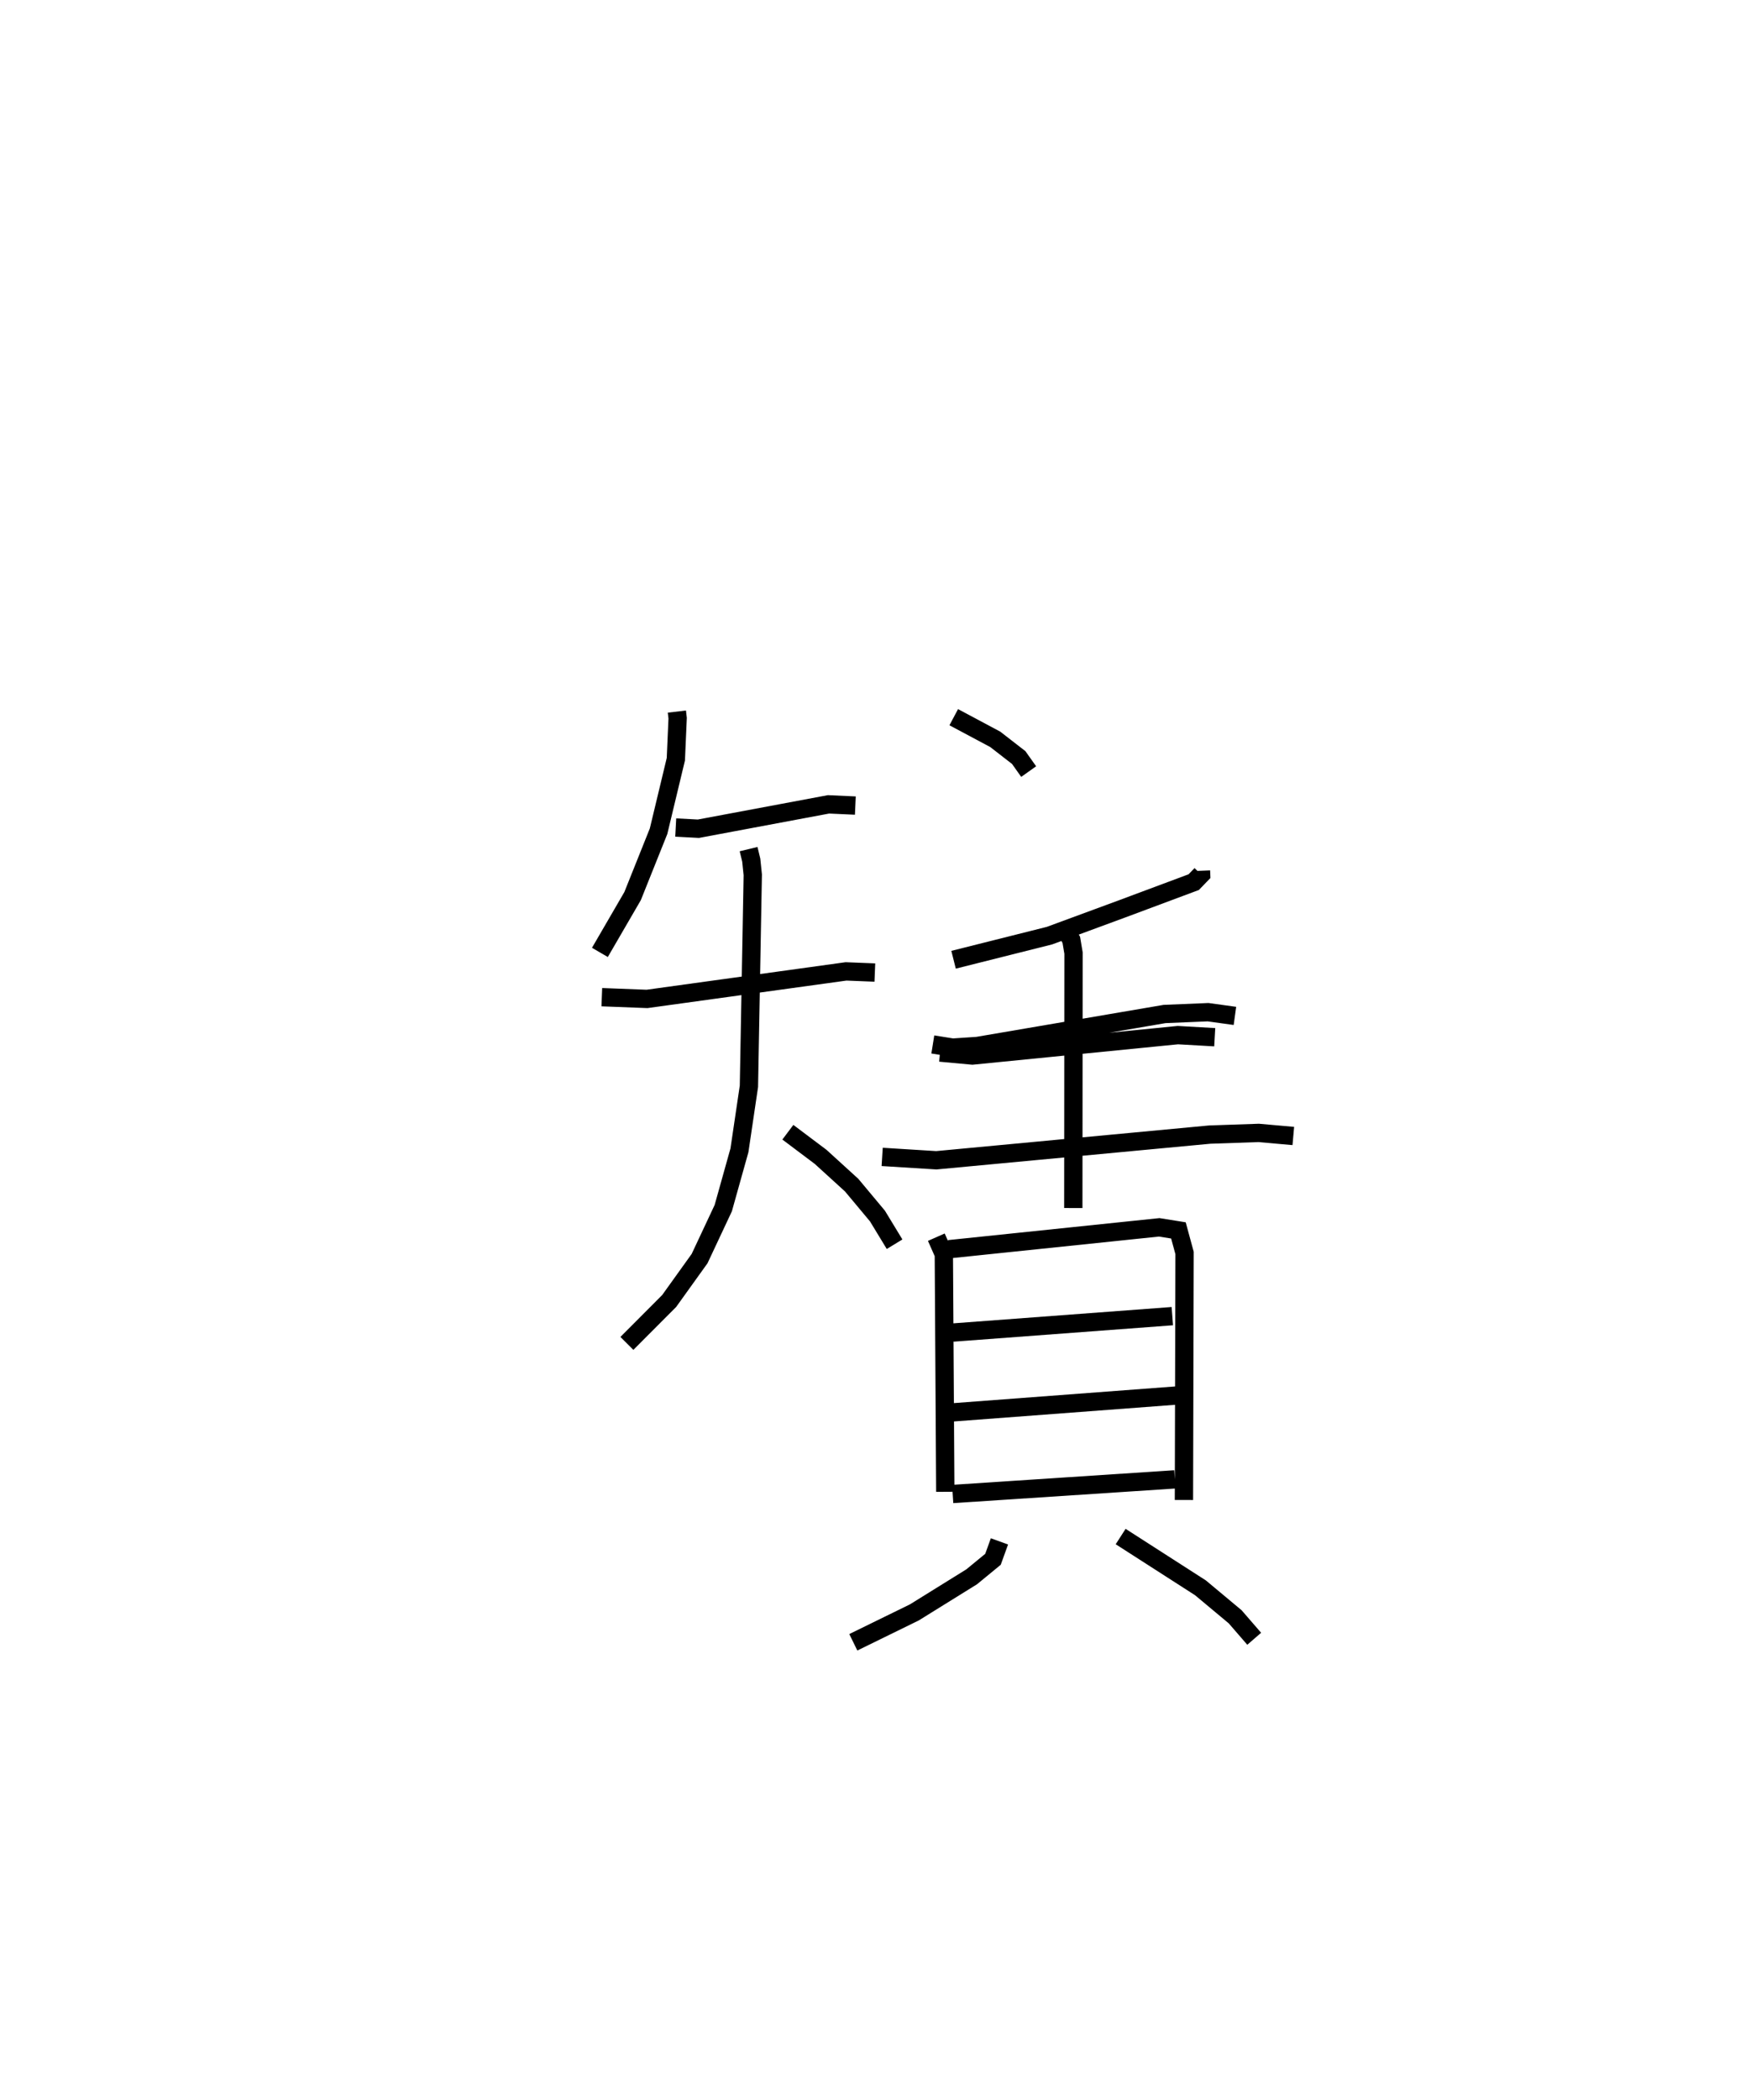 <?xml version="1.0" encoding="utf-8" ?>
<svg baseProfile="full" height="114.676" version="1.1" width="95.653" xmlns="http://www.w3.org/2000/svg" xmlns:ev="http://www.w3.org/2001/xml-events" xmlns:xlink="http://www.w3.org/1999/xlink"><defs /><rect fill="white" height="114.676" width="95.653" x="0" y="0" /><path d="M25,25 m0.0,0.0 m11.976,13.855 l0.042,0.36 -0.098,2.242 l-0.944,3.931 -1.419,3.543 l-1.786,3.074 m4.142,-6.819 l1.238,0.066 7.108,-1.331 l1.467,0.067 m-13.85,10.462 l2.469,0.095 10.872,-1.503 l1.574,0.063 m-6.897,-6.74 l0.145,0.602 0.083,0.802 l-0.21,11.546 -0.518,3.497 l-0.884,3.157 -1.293,2.755 l-1.663,2.317 -2.308,2.314 m8.793,-11.531 l1.791,1.346 1.695,1.544 l1.409,1.687 0.935,1.538 m3.232,-28.778 l2.265,1.208 1.284,0.996 l0.544,0.766 m9.413,5.415 l0.008,0.202 -0.405,0.42 l-3.909,1.458 -3.972,1.464 l-5.238,1.316 m-1.133,4.625 l1.084,0.173 1.351,-0.09 l10.224,-1.746 2.378,-0.099 l1.466,0.203 m-9.351,-4.874 l0.413,0.722 0.121,0.721 l-0.012,13.922 m-7.281,-8.49 l1.766,0.163 11.227,-1.115 l2.014,0.115 m-18.167,6.535 l2.959,0.184 14.934,-1.402 l2.675,-0.092 1.892,0.168 m-19.502,5.526 l0.411,0.929 0.079,12.974 m0.197,-13.246 l11.489,-1.195 1.05,0.168 l0.335,1.232 -0.034,13.487 m-12.62,-9.142 l11.985,-0.896 m-12.031,5.257 l12.307,-0.926 m-12.273,5.38 l12.135,-0.798 m-9.581,3.386 l-0.353,0.978 -1.165,0.957 l-3.13,1.943 -3.335,1.632 m14.604,-5.774 l4.359,2.799 1.897,1.583 l1.04,1.2 " fill="none" stroke="black" stroke-width="1" /></svg>